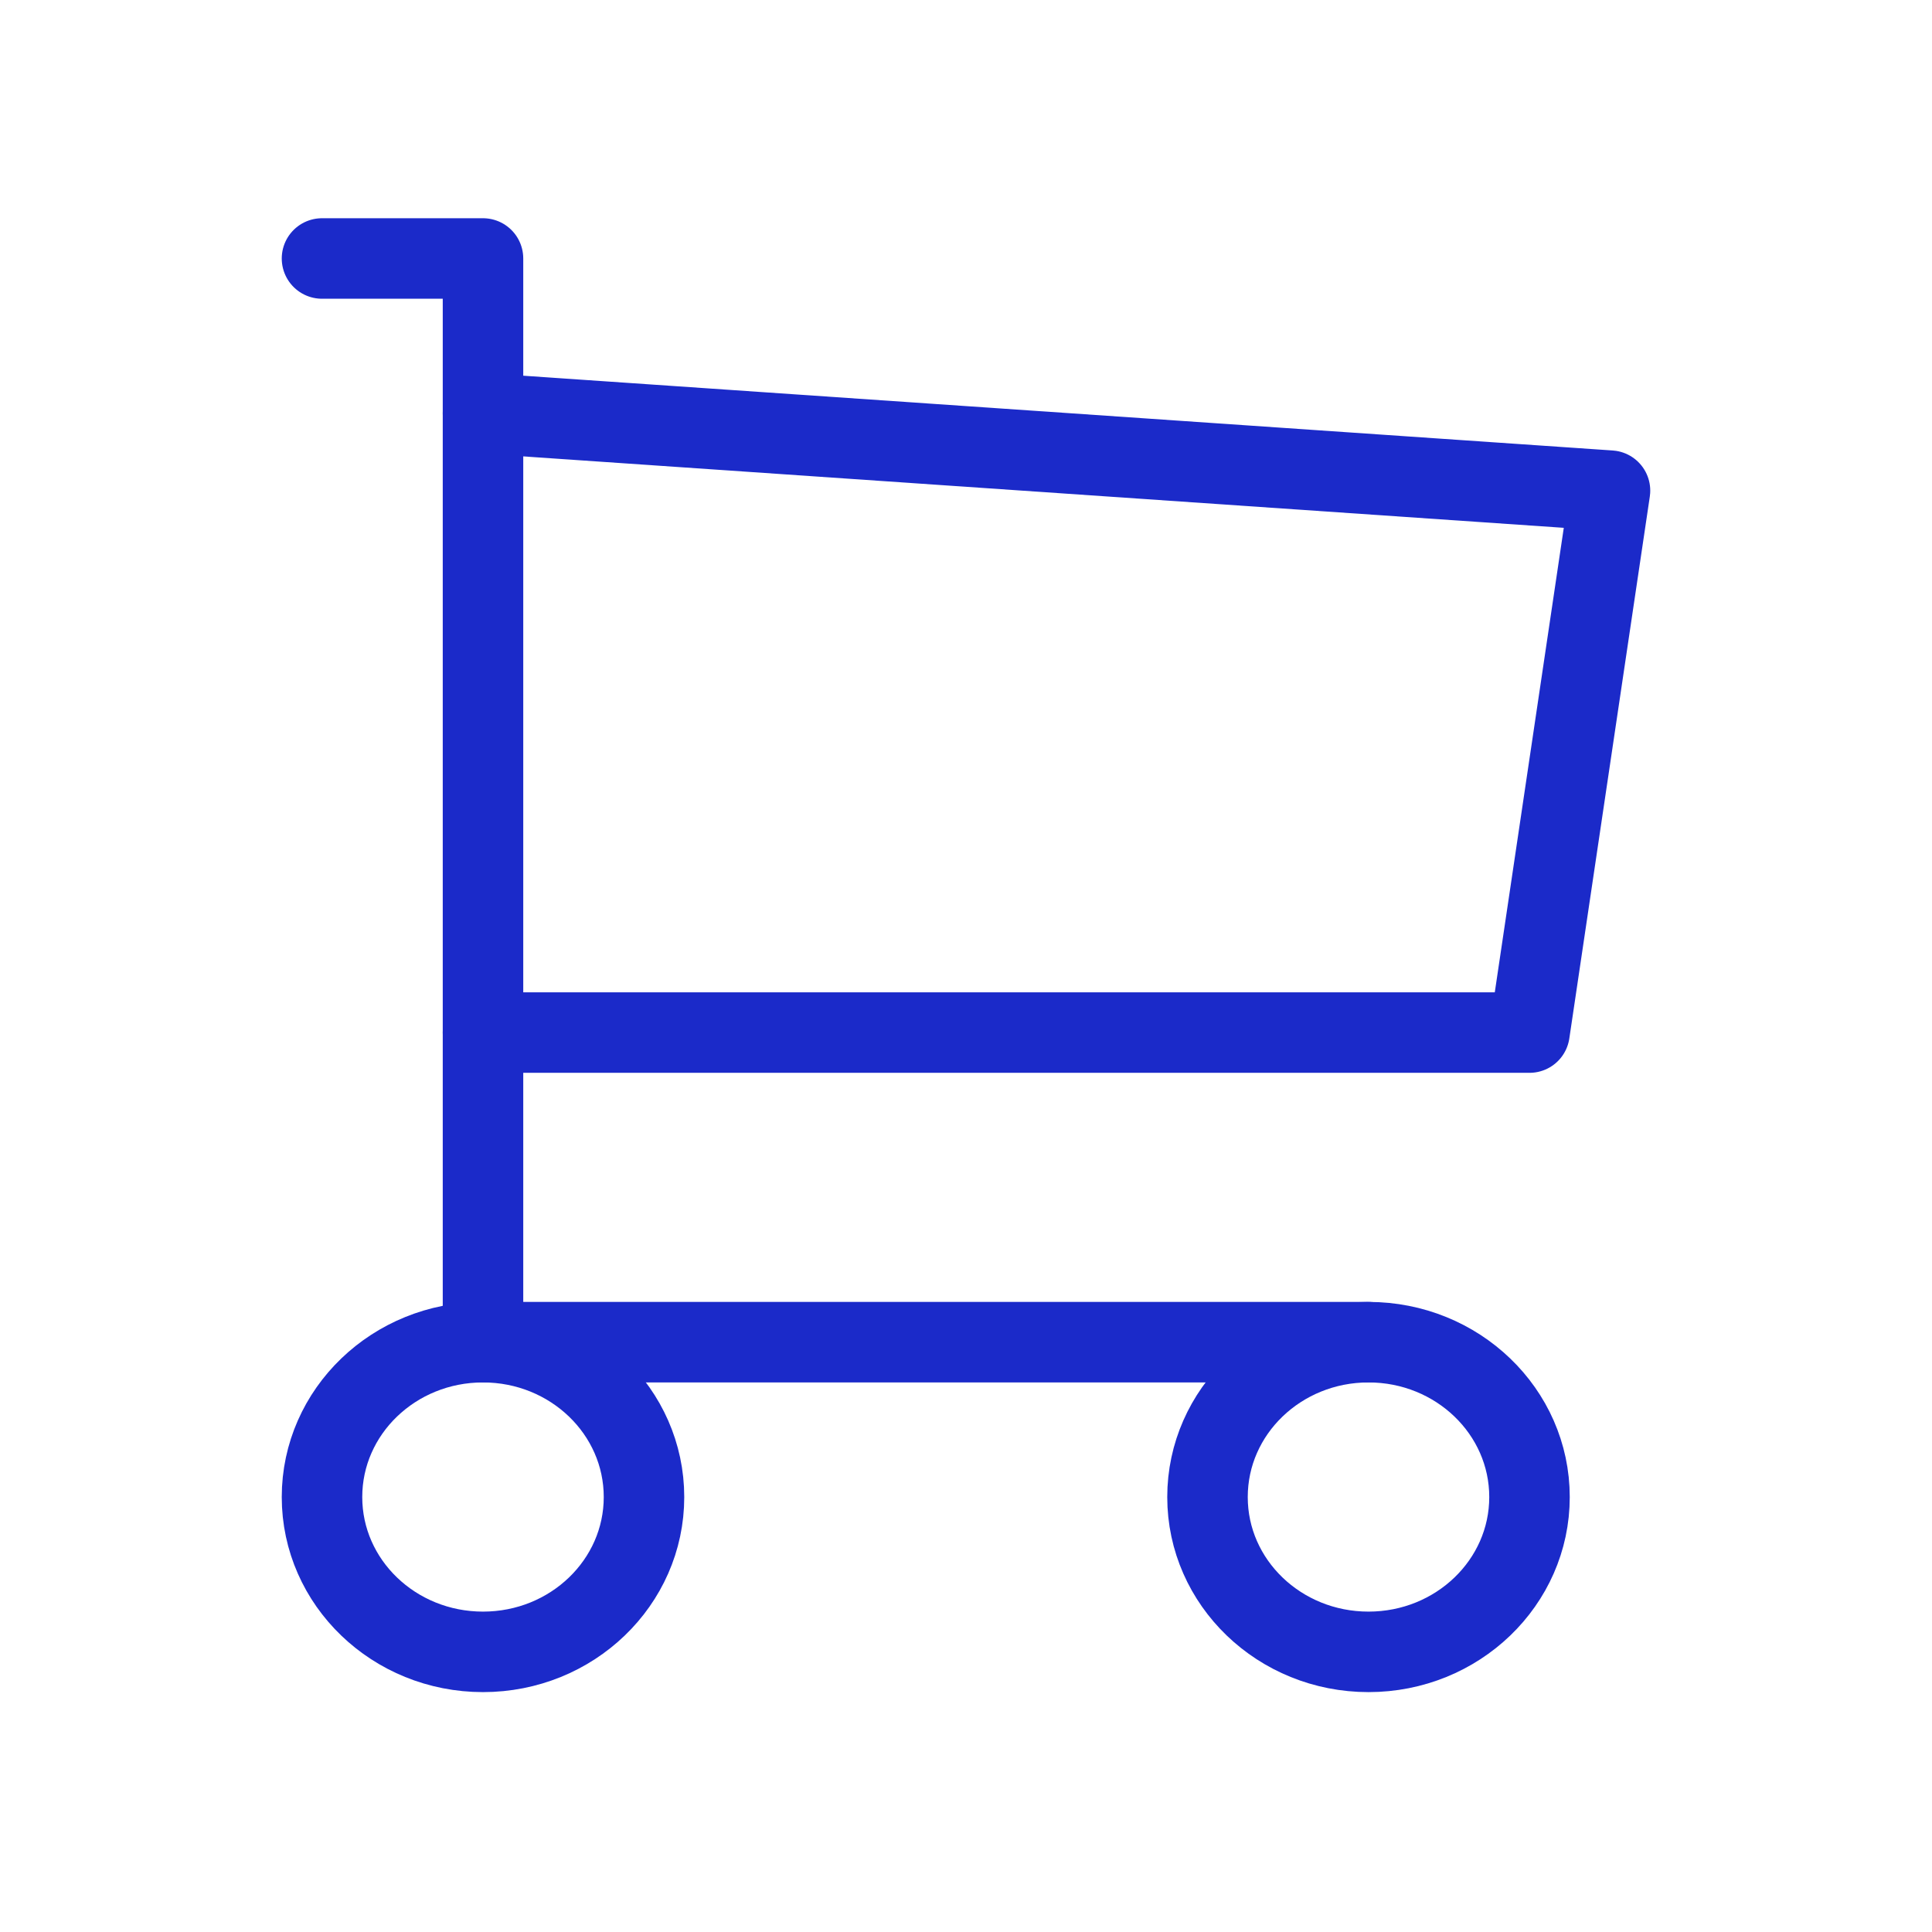 <svg width="24" height="24" viewBox="0 0 24 24" fill="none" xmlns="http://www.w3.org/2000/svg">
<path d="M6 20.52C7.105 20.52 8 19.659 8 18.597C8 17.534 7.105 16.673 6 16.673C4.895 16.673 4 17.534 4 18.597C4 19.659 4.895 20.52 6 20.52Z" stroke="#1B2AC9" stroke-linecap="round" stroke-linejoin="round"/>
<path d="M17 20.52C18.105 20.52 19 19.659 19 18.597C19 17.534 18.105 16.673 17 16.673C15.895 16.673 15 17.534 15 18.597C15 19.659 15.895 20.52 17 20.52Z" stroke="#1B2AC9" stroke-linecap="round" stroke-linejoin="round"/>
<path d="M17 16.673H6V3.211H4" stroke="#1B2AC9" stroke-linecap="round" stroke-linejoin="round"/>
<path d="M6 5.134L20 6.095L19 12.827H6" stroke="#1B2AC9" stroke-linecap="round" stroke-linejoin="round"/>
</svg>
